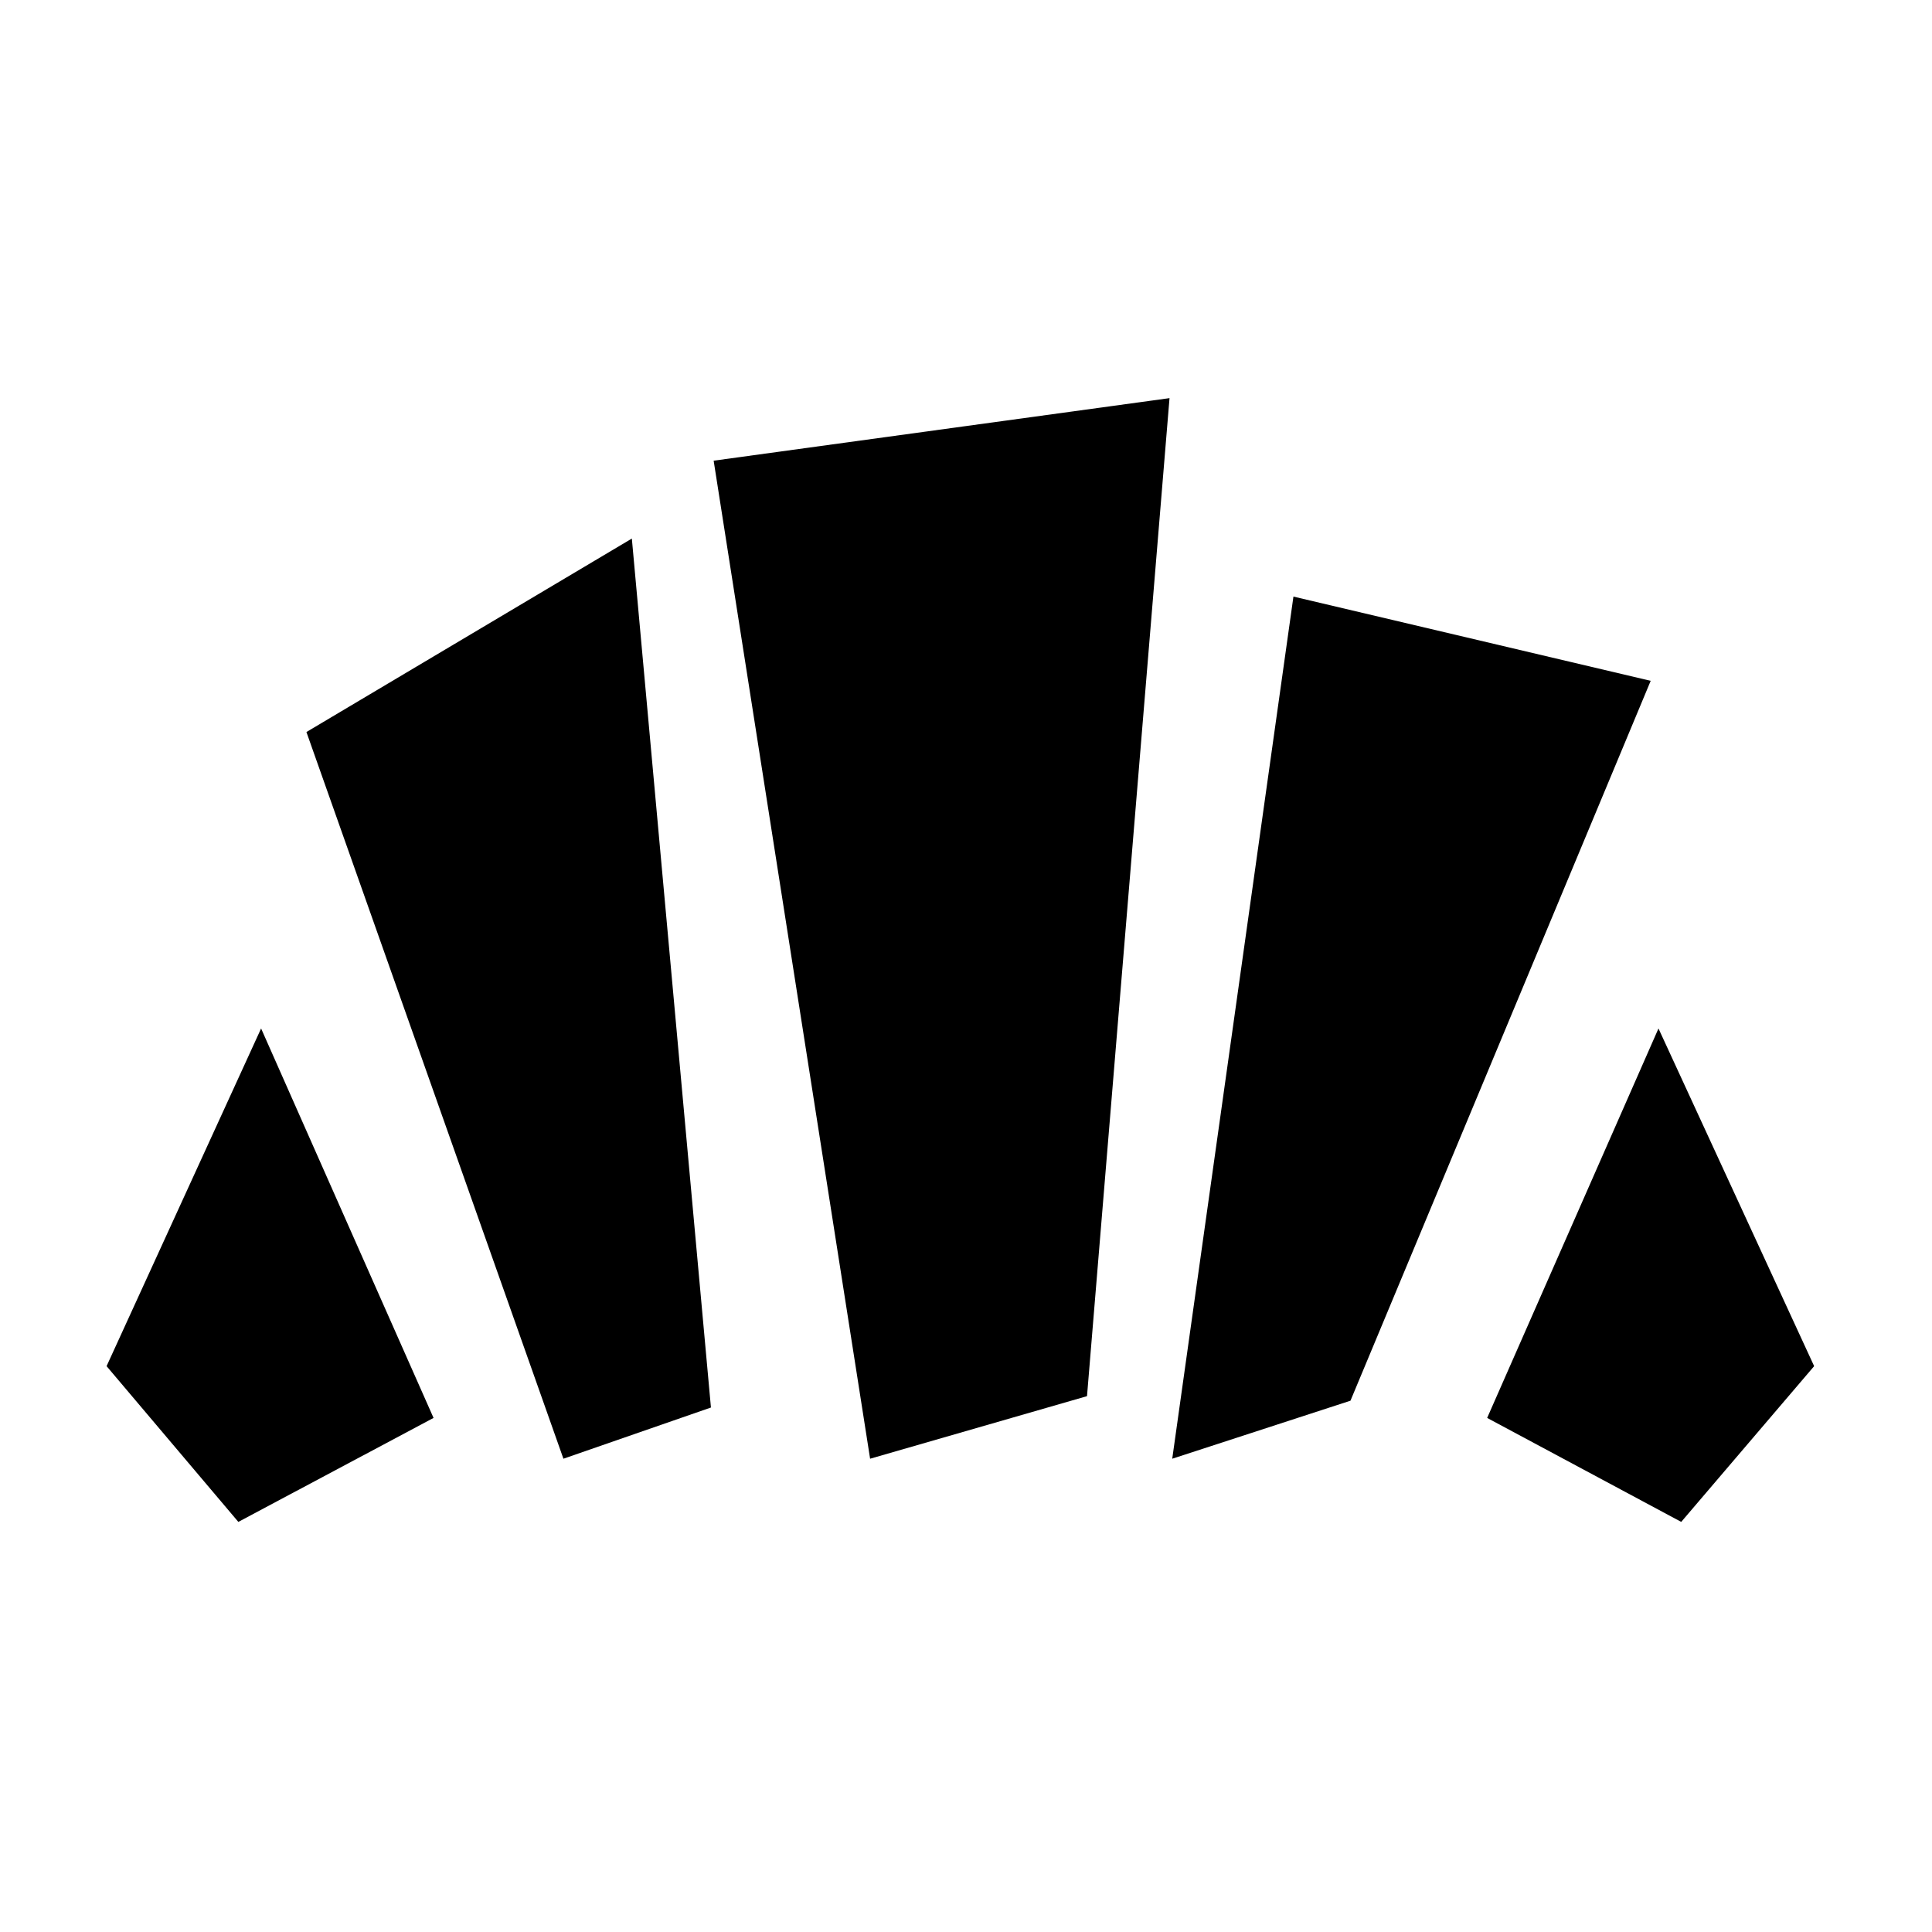 <svg xmlns="http://www.w3.org/2000/svg" height="24" viewBox="0 -960 960 960" width="24"><path d="m835.39-203.78-96.43-51.66 85.13-193.52 77.35 167.79-66.05 77.39Zm-252.91-31.39 60.22-428.39 177.52 41.86L671.04-264l-88.56 28.83Zm-302.52 0-127.7-361.09 161.7-96.13 39.3 431.78-73.3 25.44Zm-161.53 31.39-65.47-77.39 76.78-167.79 85.69 193.52-97 51.66Zm313.92-31.39-77.74-495.92 226.52-31.08-41 495.91-107.78 31.09Z"/></svg>